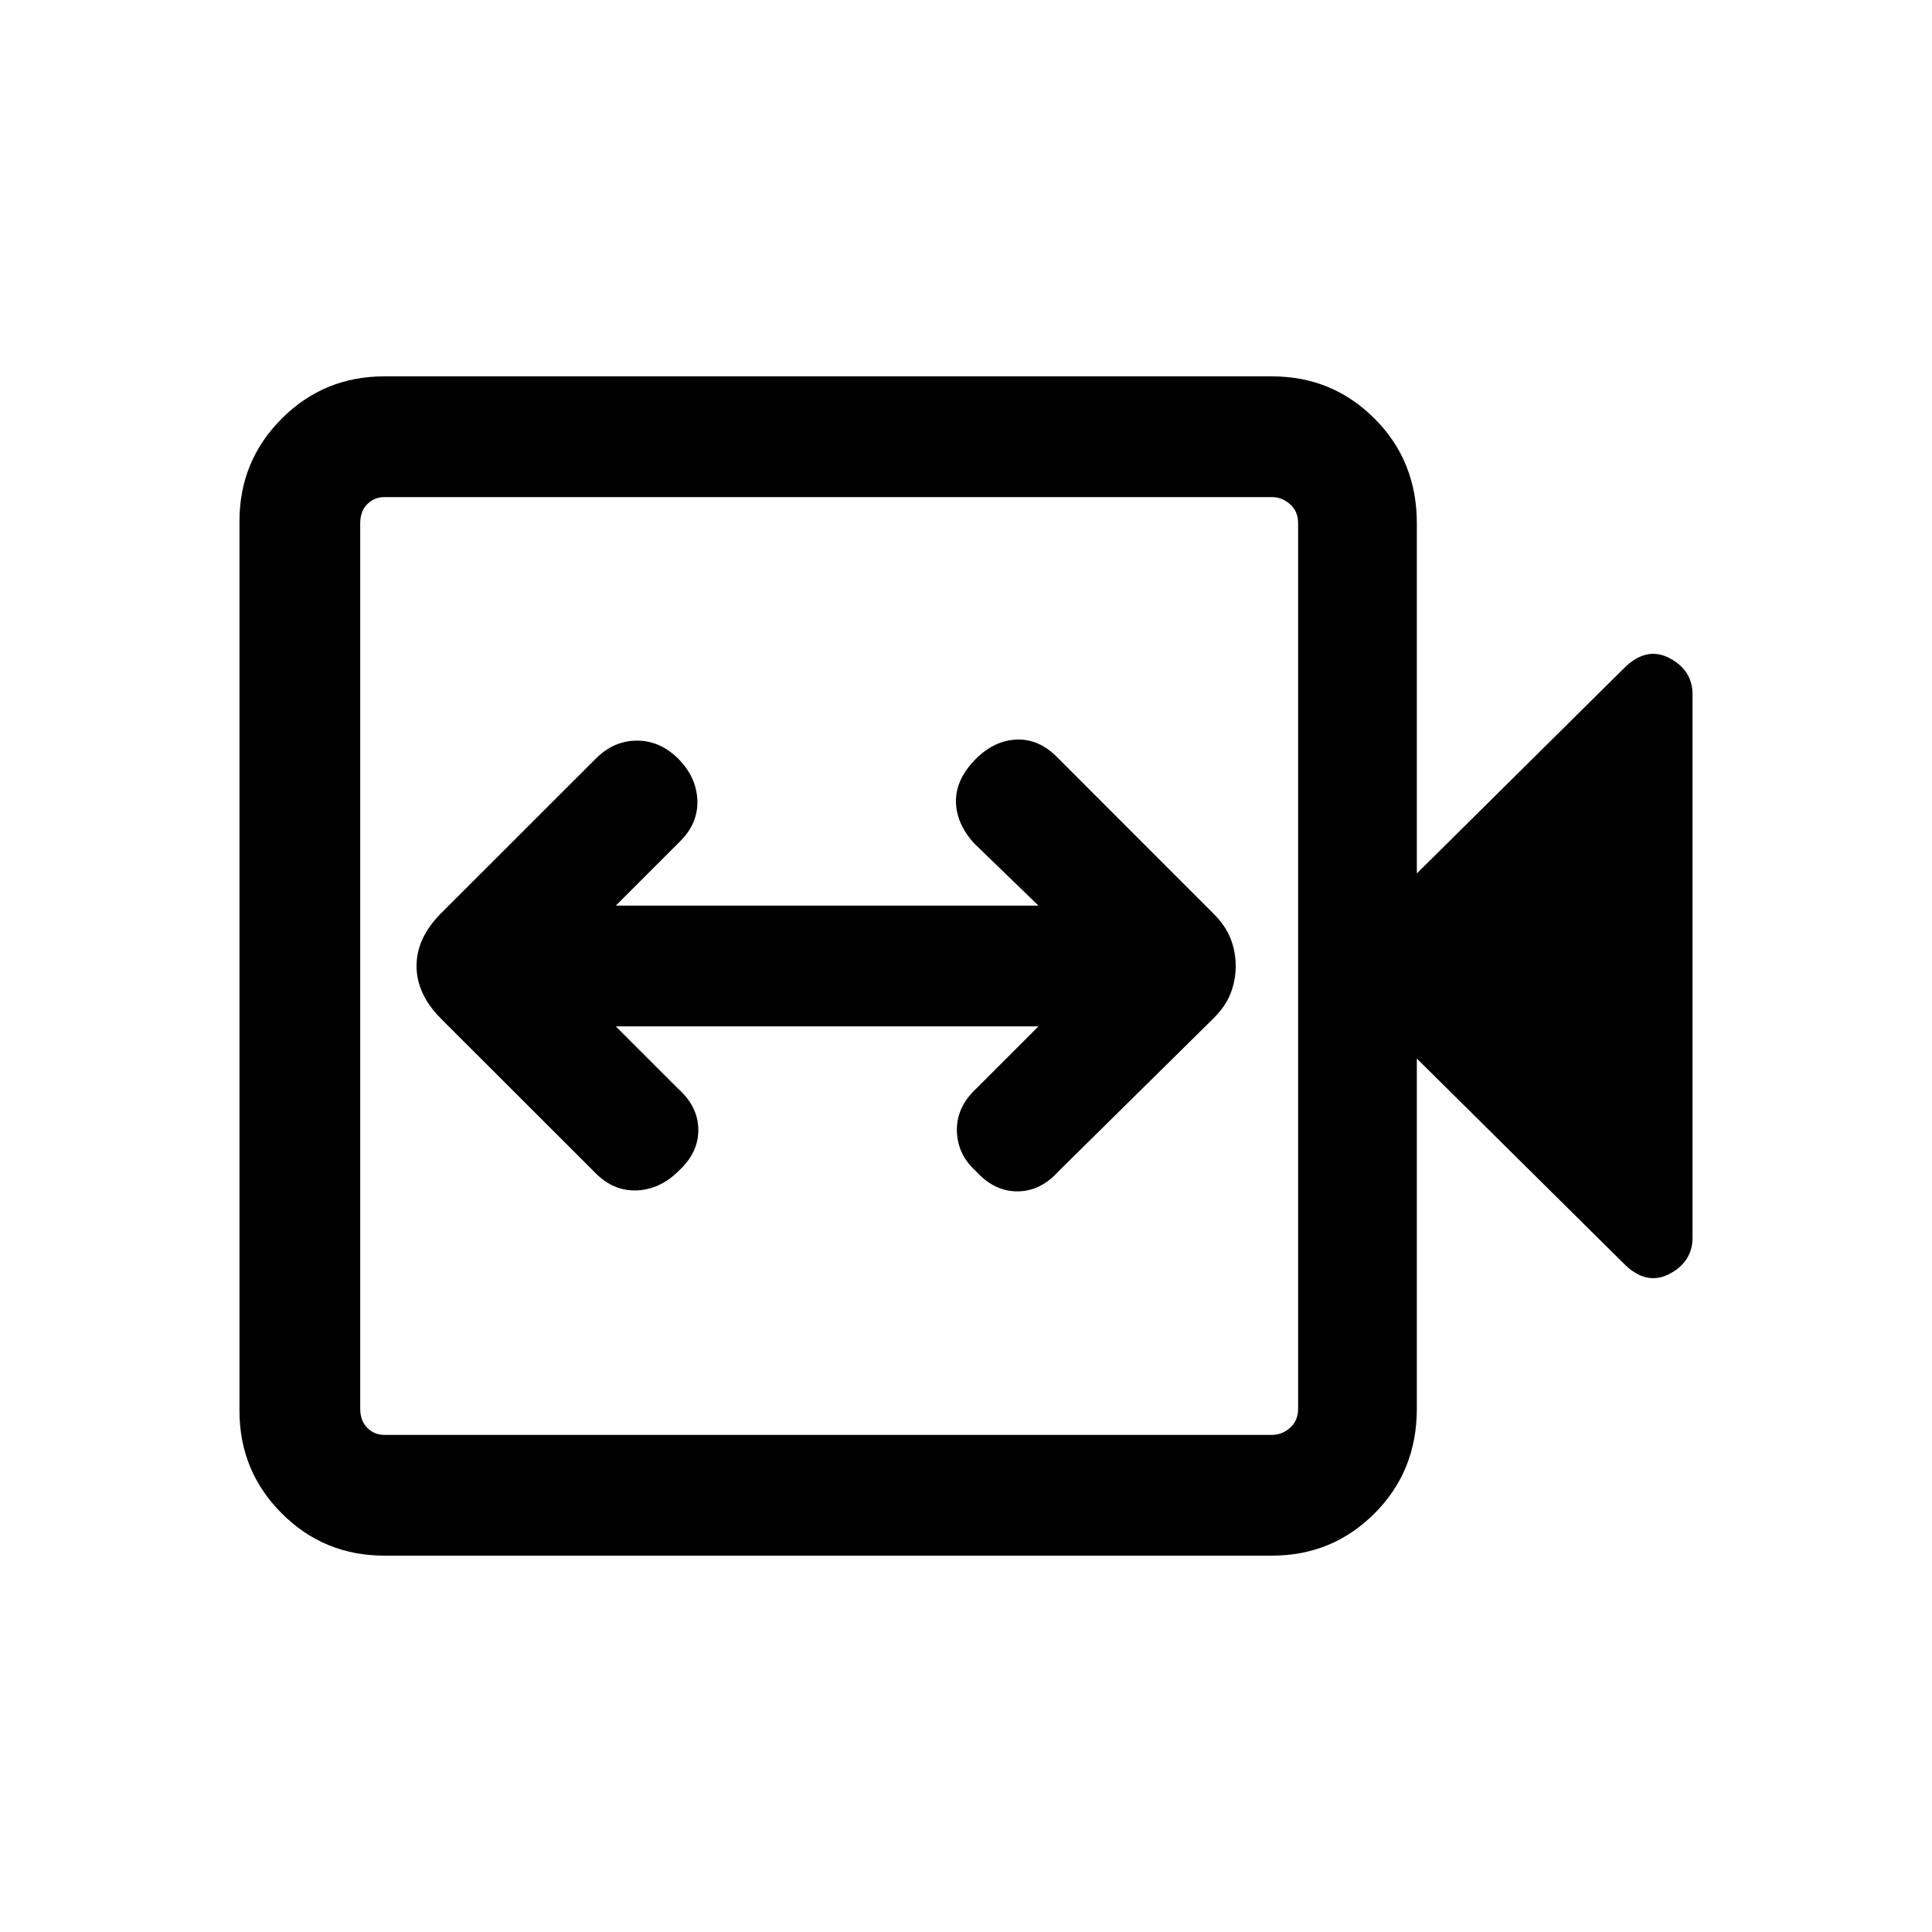 <svg xmlns="http://www.w3.org/2000/svg" height="20" width="20"><path d="M6.167 12.146q.187.187.427.177.239-.011.427-.198.208-.187.208-.427t-.208-.427l-.646-.646h4.375l-.667.667q-.187.187-.177.427.011.239.198.406.188.208.427.208.24 0 .427-.208l1.604-1.583q.126-.125.178-.261.052-.135.052-.281 0-.146-.052-.281-.052-.136-.178-.261l-1.624-1.625q-.188-.187-.417-.177-.229.011-.417.198-.208.208-.208.438 0 .229.187.437l.667.646H6.375l.667-.667q.187-.187.177-.427-.011-.239-.198-.427-.188-.187-.427-.187-.24 0-.427.187L4.562 9.458q-.124.125-.187.261-.063.135-.063.281 0 .146.063.281.063.136.187.261Zm-2.188 3.958q-.625 0-1.062-.437-.438-.438-.438-1.063V5.396q0-.625.438-1.063.437-.437 1.062-.437h9.188q.625 0 1.062.437.438.438.438 1.084v3.625l2.145-2.125q.23-.229.469-.105.24.126.24.376v5.624q0 .25-.24.376-.239.124-.469-.105l-2.145-2.125v3.625q0 .646-.438 1.084-.437.437-1.062.437Zm0-1.25h9.188q.104 0 .187-.073.084-.073.084-.198V5.417q0-.125-.084-.198-.083-.073-.187-.073H3.979q-.104 0-.177.073t-.073.198v9.166q0 .125.073.198.073.073.177.073Zm-.25 0V5.146 14.854Z"/></svg>